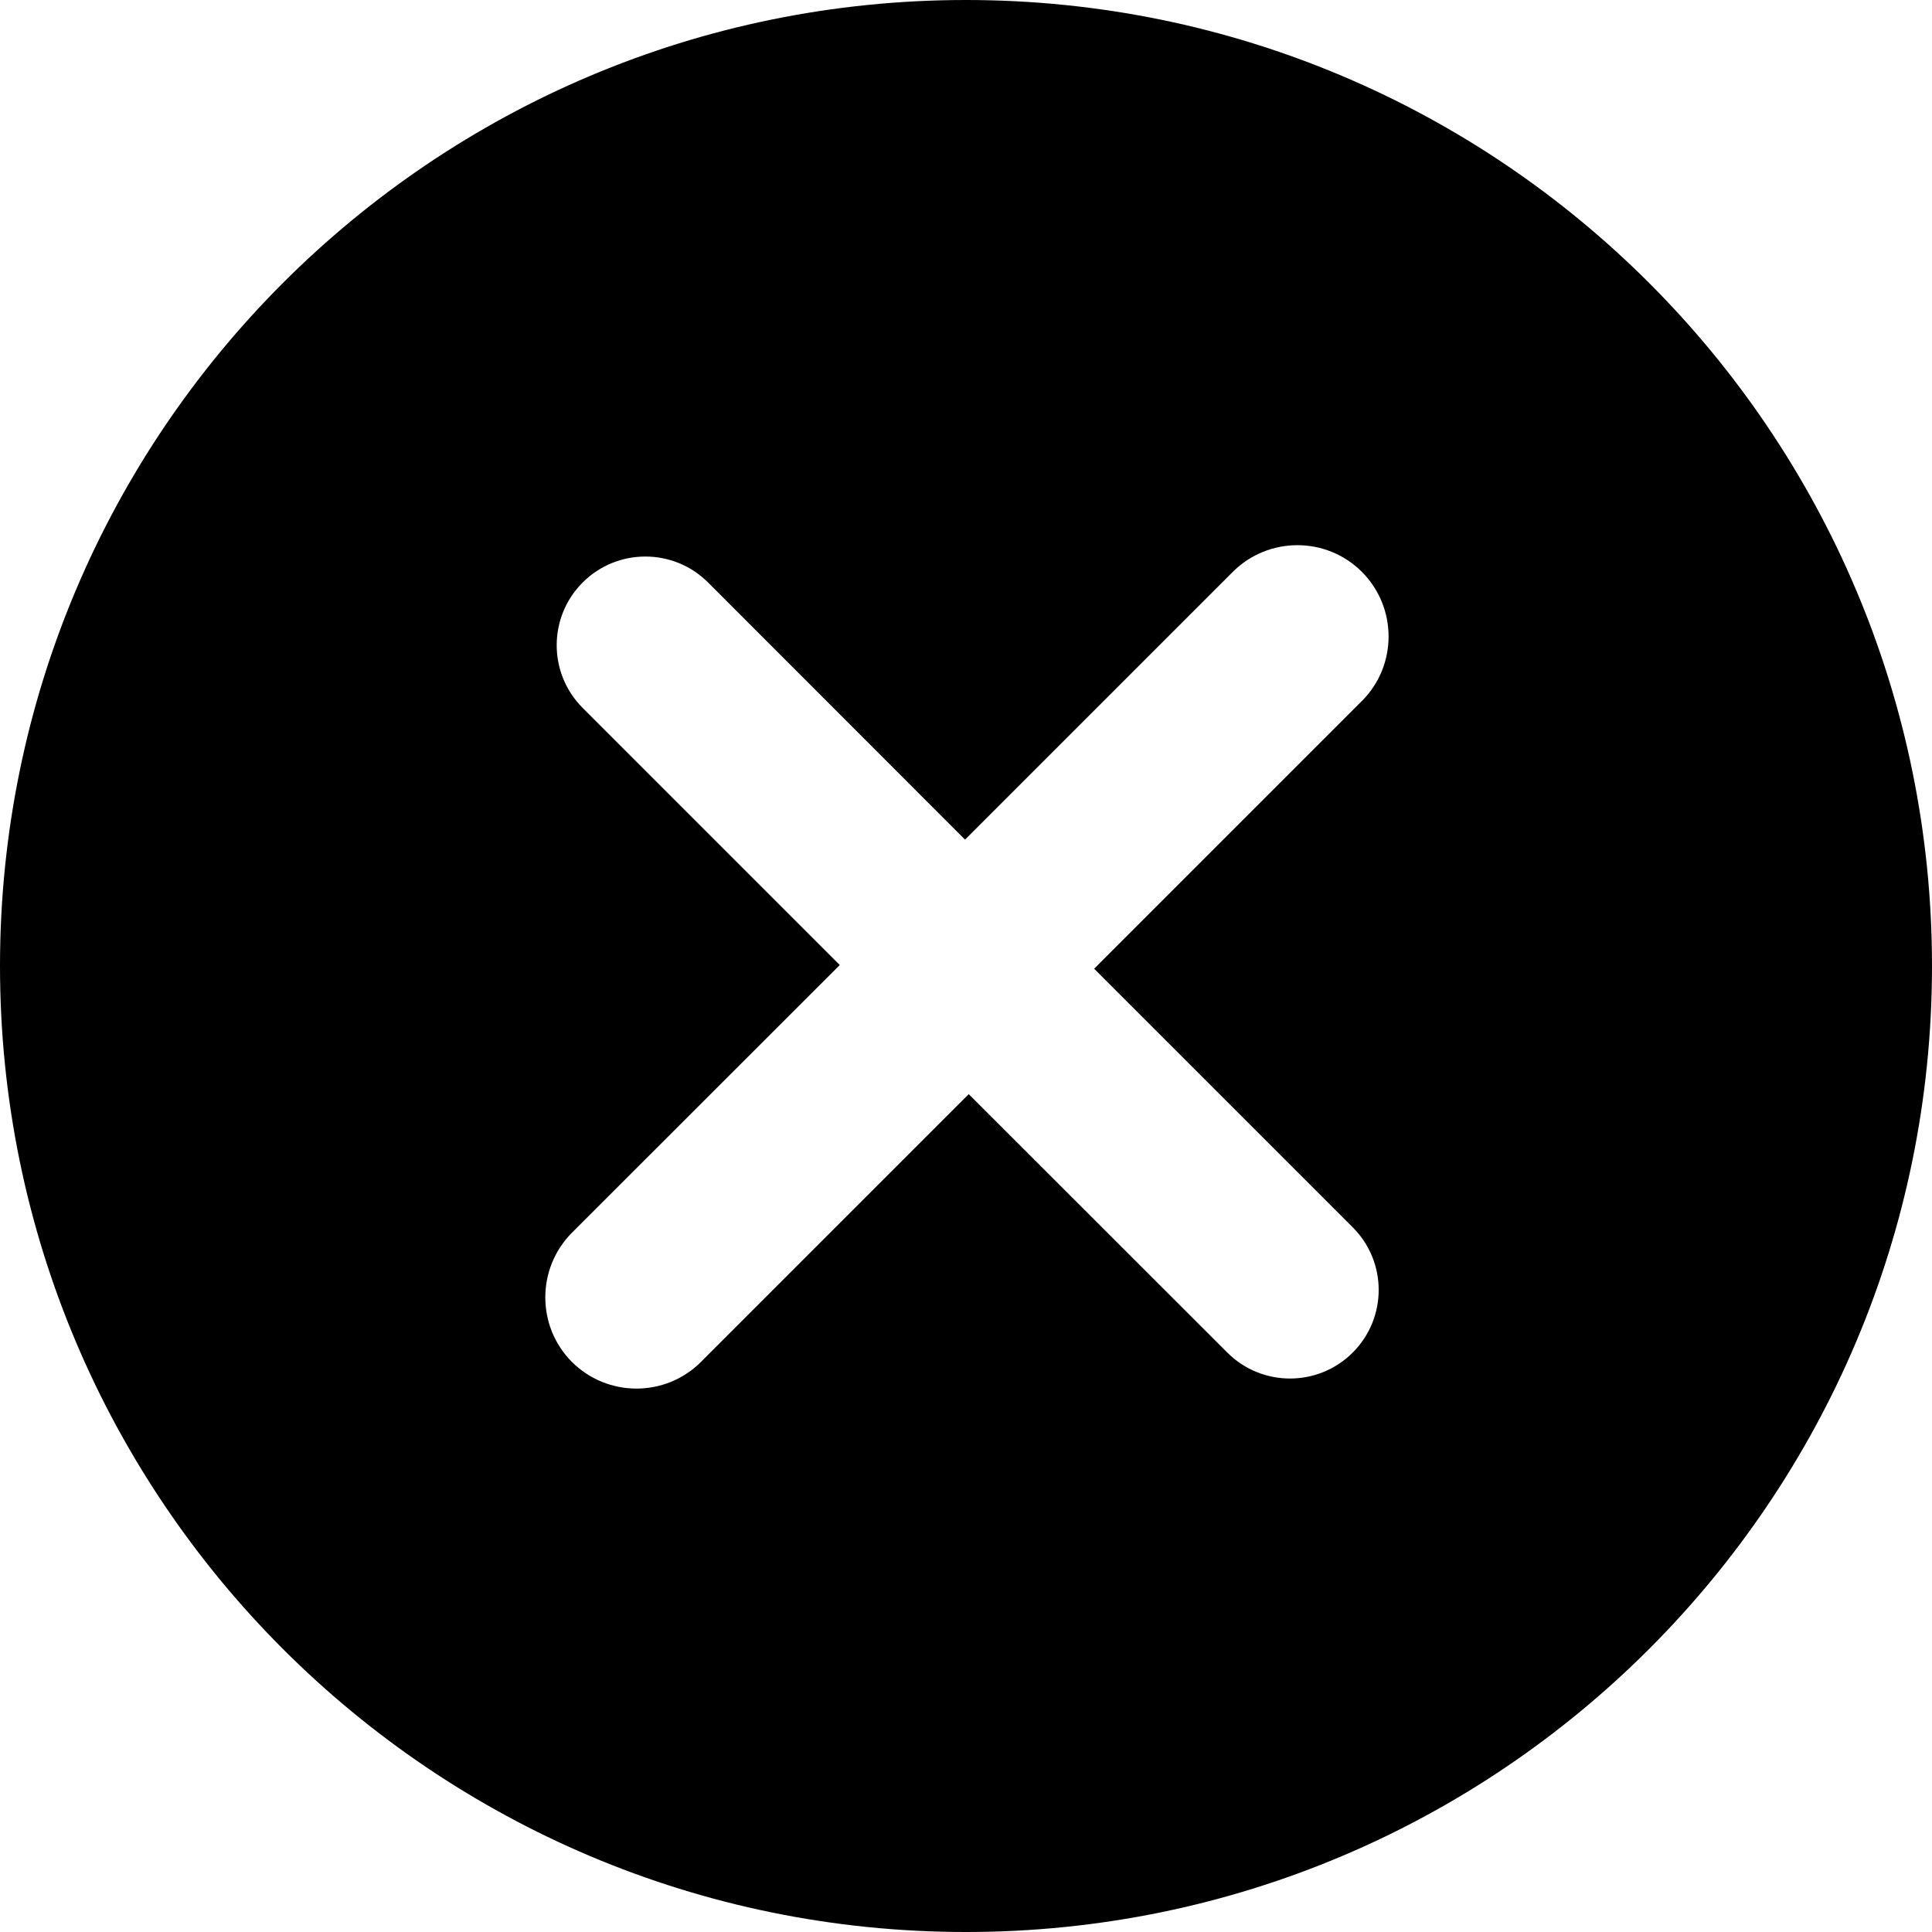 <svg width="12px" height="12px" viewBox="0 0 12 12"  xmlns="http://www.w3.org/2000/svg"><path d="M8.459,3.552 C8.238,3.331 7.879,3.331 7.657,3.552 L5.994,5.215 L4.398,3.618 C4.183,3.403 3.834,3.403 3.619,3.618 C3.404,3.833 3.404,4.182 3.619,4.397 L5.216,5.994 L3.552,7.657 C3.332,7.879 3.332,8.238 3.552,8.459 C3.774,8.68 4.133,8.68 4.354,8.459 L6.017,6.796 L7.623,8.401 C7.838,8.616 8.187,8.616 8.402,8.401 C8.617,8.186 8.617,7.838 8.402,7.623 L6.796,6.017 L8.459,4.354 C8.68,4.133 8.68,3.774 8.459,3.552 M6,12 C2.687,12 0,9.313 0,6 C0,2.686 2.687,0 6,0 C9.314,0 12,2.686 12,6 C12,9.313 9.314,12 6,12"></path></svg>
